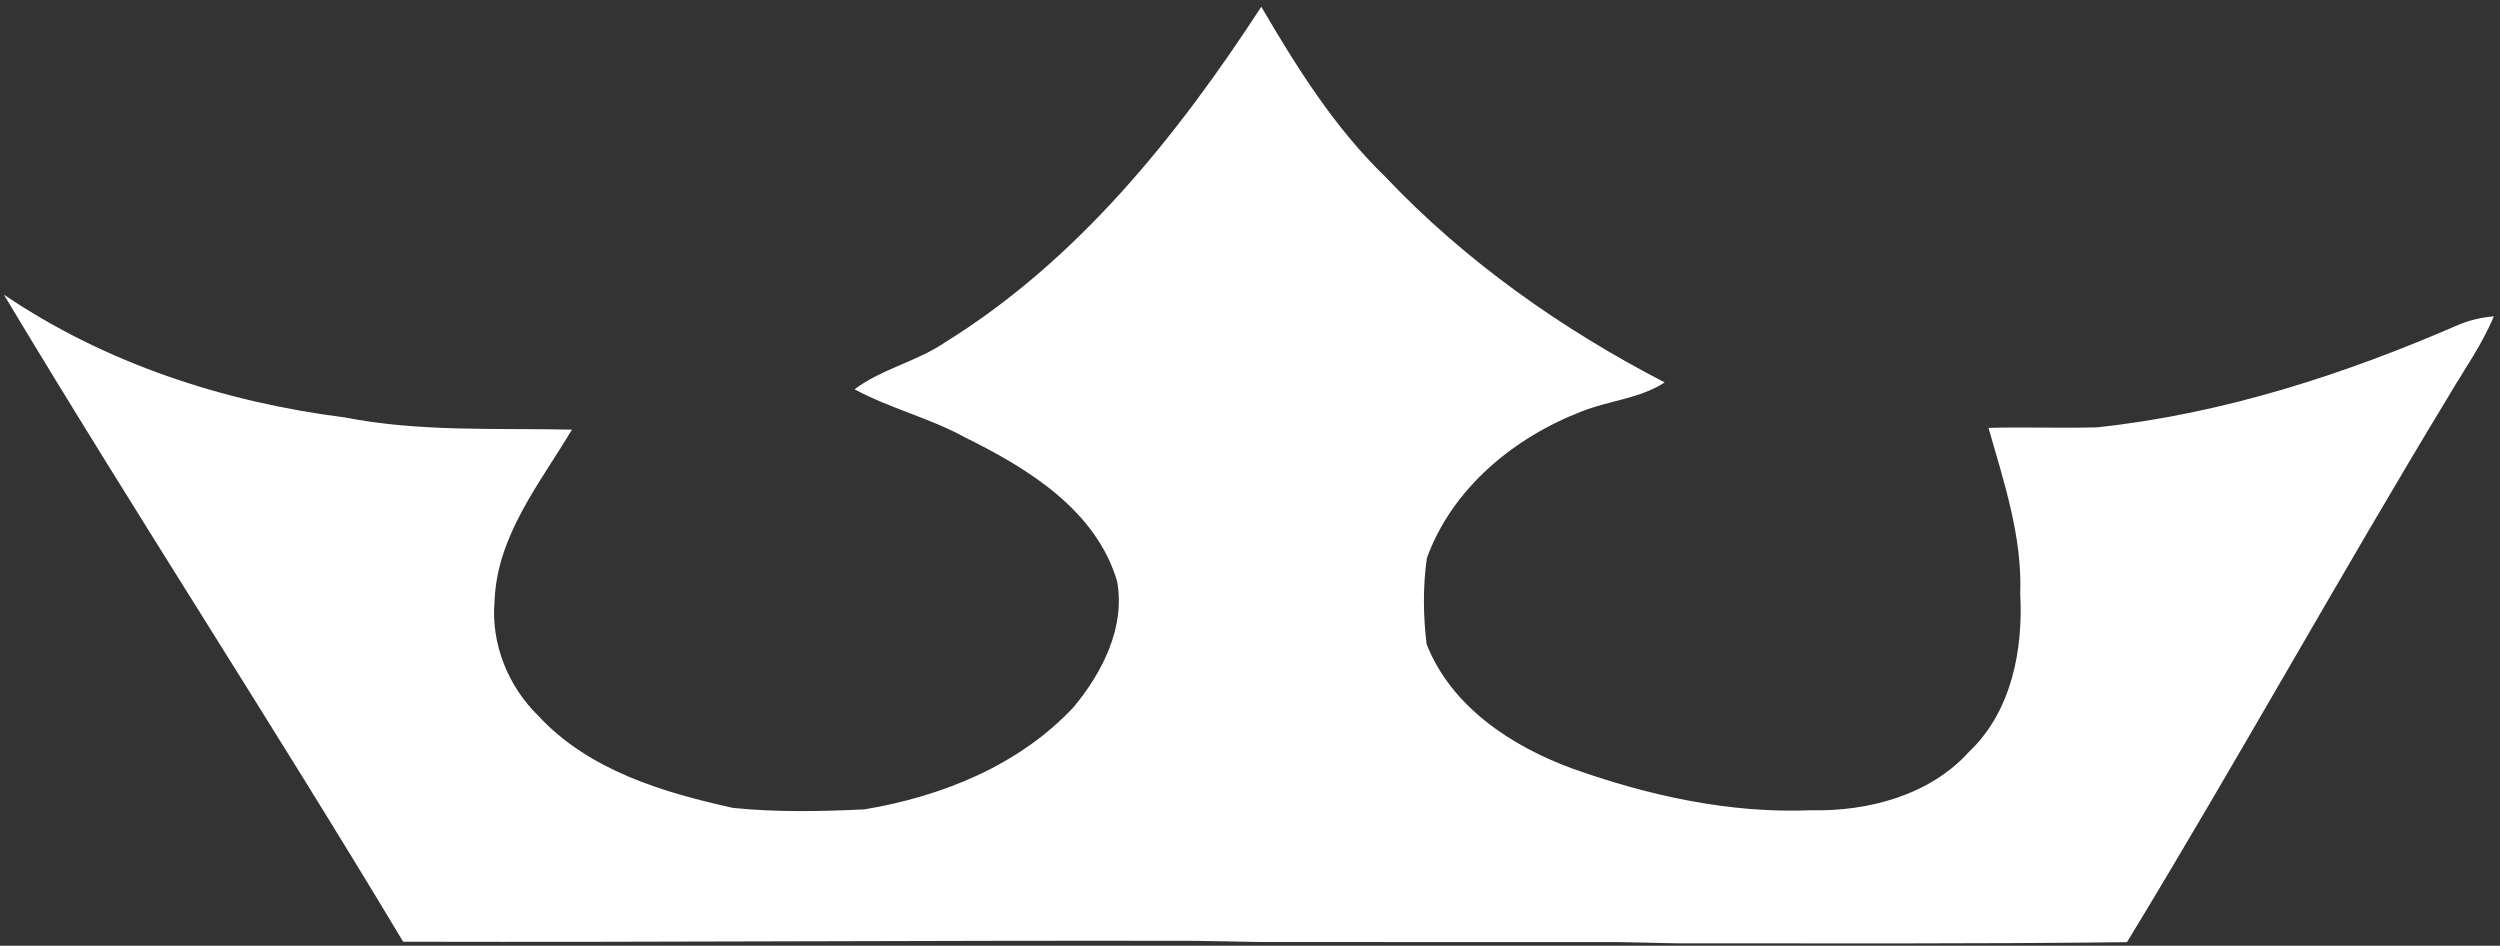 <?xml version="1.0" encoding="UTF-8" standalone="no"?>
<svg width="341px" height="129px" viewBox="0 0 341 129" version="1.1" xmlns="http://www.w3.org/2000/svg" xmlns:xlink="http://www.w3.org/1999/xlink" xmlns:sketch="http://www.bohemiancoding.com/sketch/ns">
    <rect x="0" y="0" width="341" height="129" fill="#333333" stroke="none"/>
    <!-- Generator: Sketch 3.4.2 (15855) - http://www.bohemiancoding.com/sketch -->
    <title>it</title>
    <desc>Created with Sketch.</desc>
    <defs></defs>
    <g id="Page-1" stroke="none" stroke-width="1" fill="none" fill-rule="evenodd" sketch:type="MSPage">
        <g id="it" sketch:type="MSLayerGroup" fill="#FFFFFF">
            <path d="M172.04,0.92 C176.87,9.17 182,17.38 188.92,24.08 C199.83,35.61 212.99,44.88 227.06,52.16 C223.65,54.39 219.48,54.62 215.77,56.11 C206.51,59.66 198.06,66.62 194.62,76.14 C194.07,80.02 194.12,83.99 194.59,87.87 C197.95,96.4 206.19,101.8 214.49,104.84 C224.89,108.54 235.91,110.97 247,110.52 C254.75,110.7 263.21,108.5 268.56,102.56 C274.35,97.11 275.98,88.65 275.56,81.01 C275.85,73.22 273.34,65.75 271.23,58.36 C276.17,58.23 281.11,58.42 286.05,58.29 C303.2,56.46 319.79,51.08 335.56,44.21 C337.03,43.63 338.56,43.28 340.16,43.15 C338.57,46.97 336.16,50.35 334.07,53.9 C319.39,78.09 304.84,104.35 290.12,128.51 C269.72,128.76 249.32,128.66 228.92,128.67 C226.17,128.64 223.52,128.53 220.78,128.5 C204.52,128.5 188.25,128.5 171.99,128.49 C168.96,128.42 166.03,128.39 163.01,128.33 C127,128.25 90.99,128.54 54.99,128.45 C37.22,98.81 18.3,69.84 0.53,40.19 C14.33,49.54 30.53,54.84 46.99,56.93 C57.21,58.94 67.65,58.38 78.01,58.6 C73.65,65.93 67.78,73.05 67.46,81.98 C66.94,87.77 69.29,93.61 73.43,97.64 C80.3,105.07 90.41,108.09 100,110.2 C105.93,110.81 111.95,110.68 117.9,110.4 C128.46,108.64 139.04,104.39 146.45,96.44 C150.36,91.73 153.53,85.55 152.37,79.27 C149.48,69.57 140.23,63.91 131.69,59.69 C126.85,57.02 121.41,55.72 116.56,53.1 C120.28,50.3 125.02,49.34 128.87,46.72 C146.96,35.52 160.57,18.56 172.04,0.92 Z" id="Shape" sketch:type="MSShapeGroup"></path>
        </g>
    </g>
</svg>